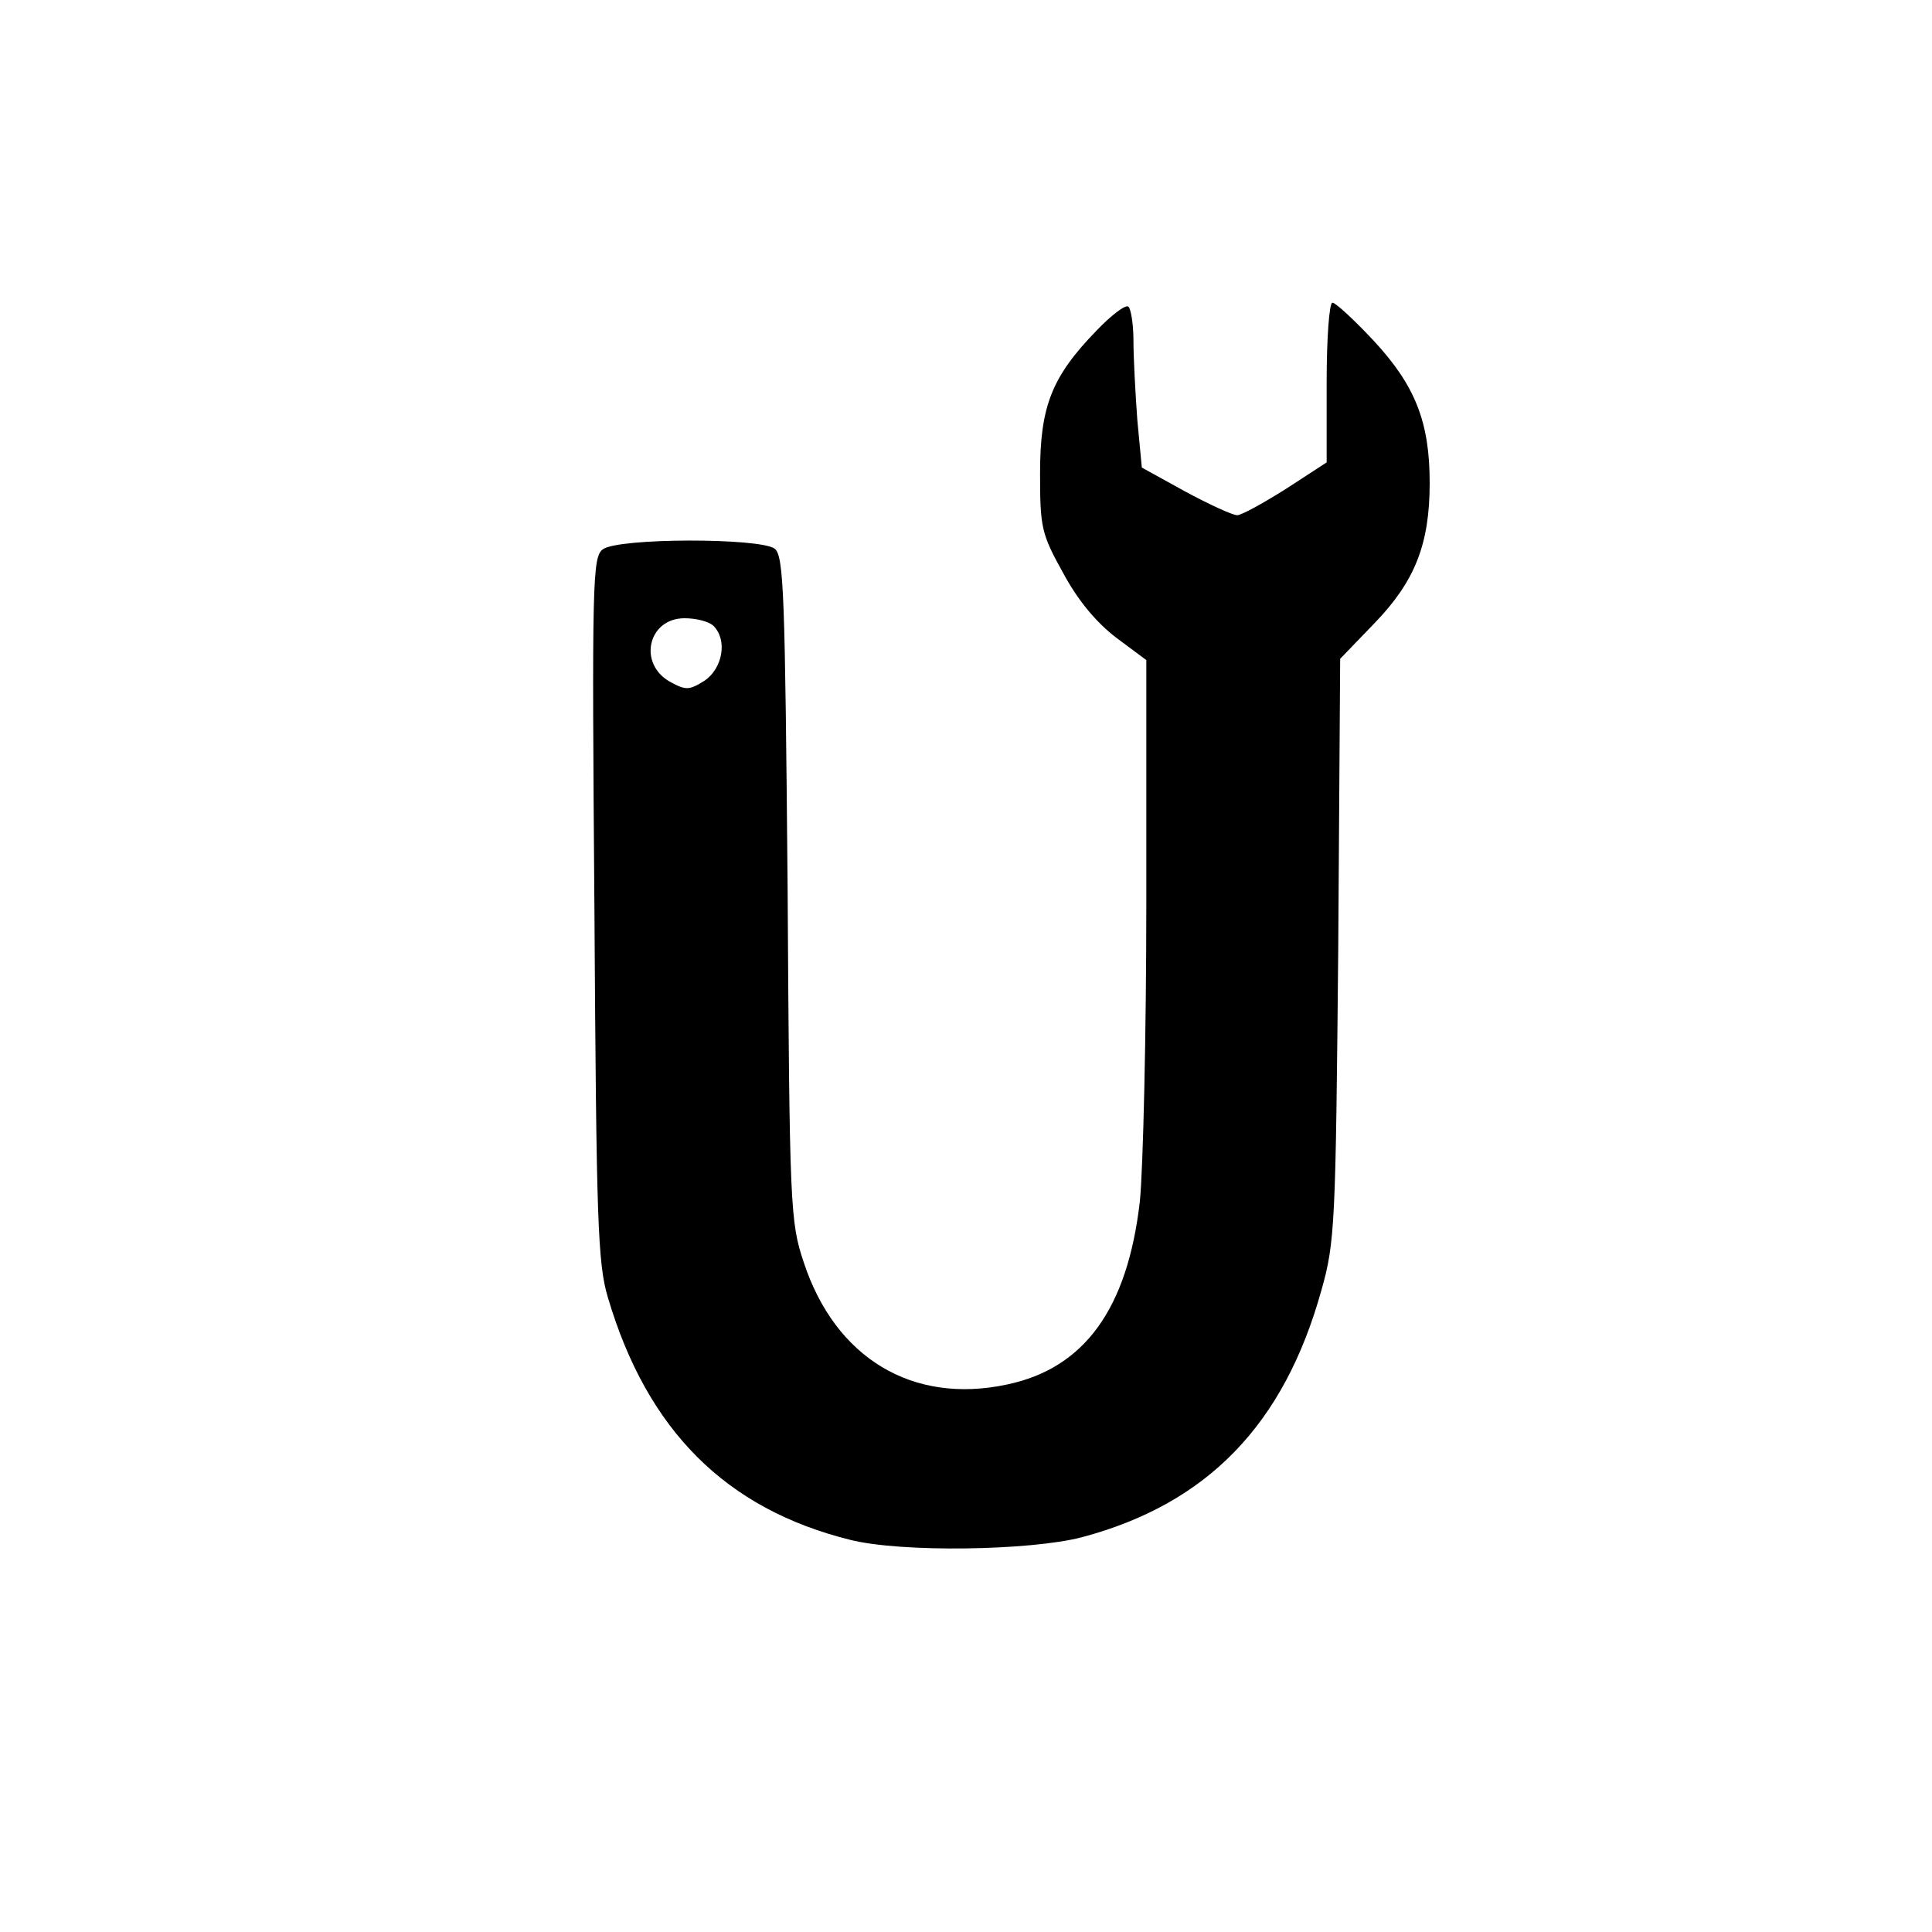 <?xml version="1.0" standalone="no"?>
<!DOCTYPE svg PUBLIC "-//W3C//DTD SVG 20010904//EN"
 "http://www.w3.org/TR/2001/REC-SVG-20010904/DTD/svg10.dtd">
<svg version="1.0" xmlns="http://www.w3.org/2000/svg"
 width="300pt" height="300pt" viewBox="0 0 300 300"
 preserveAspectRatio="xMidYMid meet">
<g transform="translate(0,300) scale(0.1,-0.1)"
fill="#000000" stroke="none">
<path d="M1703 2487 c-70 -72 -88 -118 -88 -222 0 -84 2 -94 36 -155 23 -43
52 -77 82 -100 l47 -35 0 -375 c0 -206 -5 -415 -10 -465 -19 -167 -86 -260
-207 -285 -146 -31 -266 41 -315 190 -21 63 -22 84 -25 580 -4 462 -6 516 -20
528 -23 17 -243 17 -267 -1 -16 -12 -17 -48 -13 -557 3 -485 5 -552 21 -605
61 -206 183 -328 376 -376 79 -20 279 -17 360 4 195 52 314 175 372 384 21 74
22 103 26 529 l3 451 53 55 c63 65 86 123 86 218 0 94 -22 151 -87 221 -30 32
-59 59 -64 59 -5 0 -9 -56 -9 -124 l0 -124 -63 -41 c-35 -22 -69 -41 -76 -41
-7 0 -44 17 -81 37 l-67 37 -7 74 c-3 41 -6 97 -6 123 0 26 -4 50 -8 53 -5 3
-27 -14 -49 -37z m-595 -459 c22 -22 14 -66 -14 -85 -24 -15 -29 -15 -53 -2
-51 28 -35 99 22 99 18 0 38 -5 45 -12z"/>
</g>
</svg>
